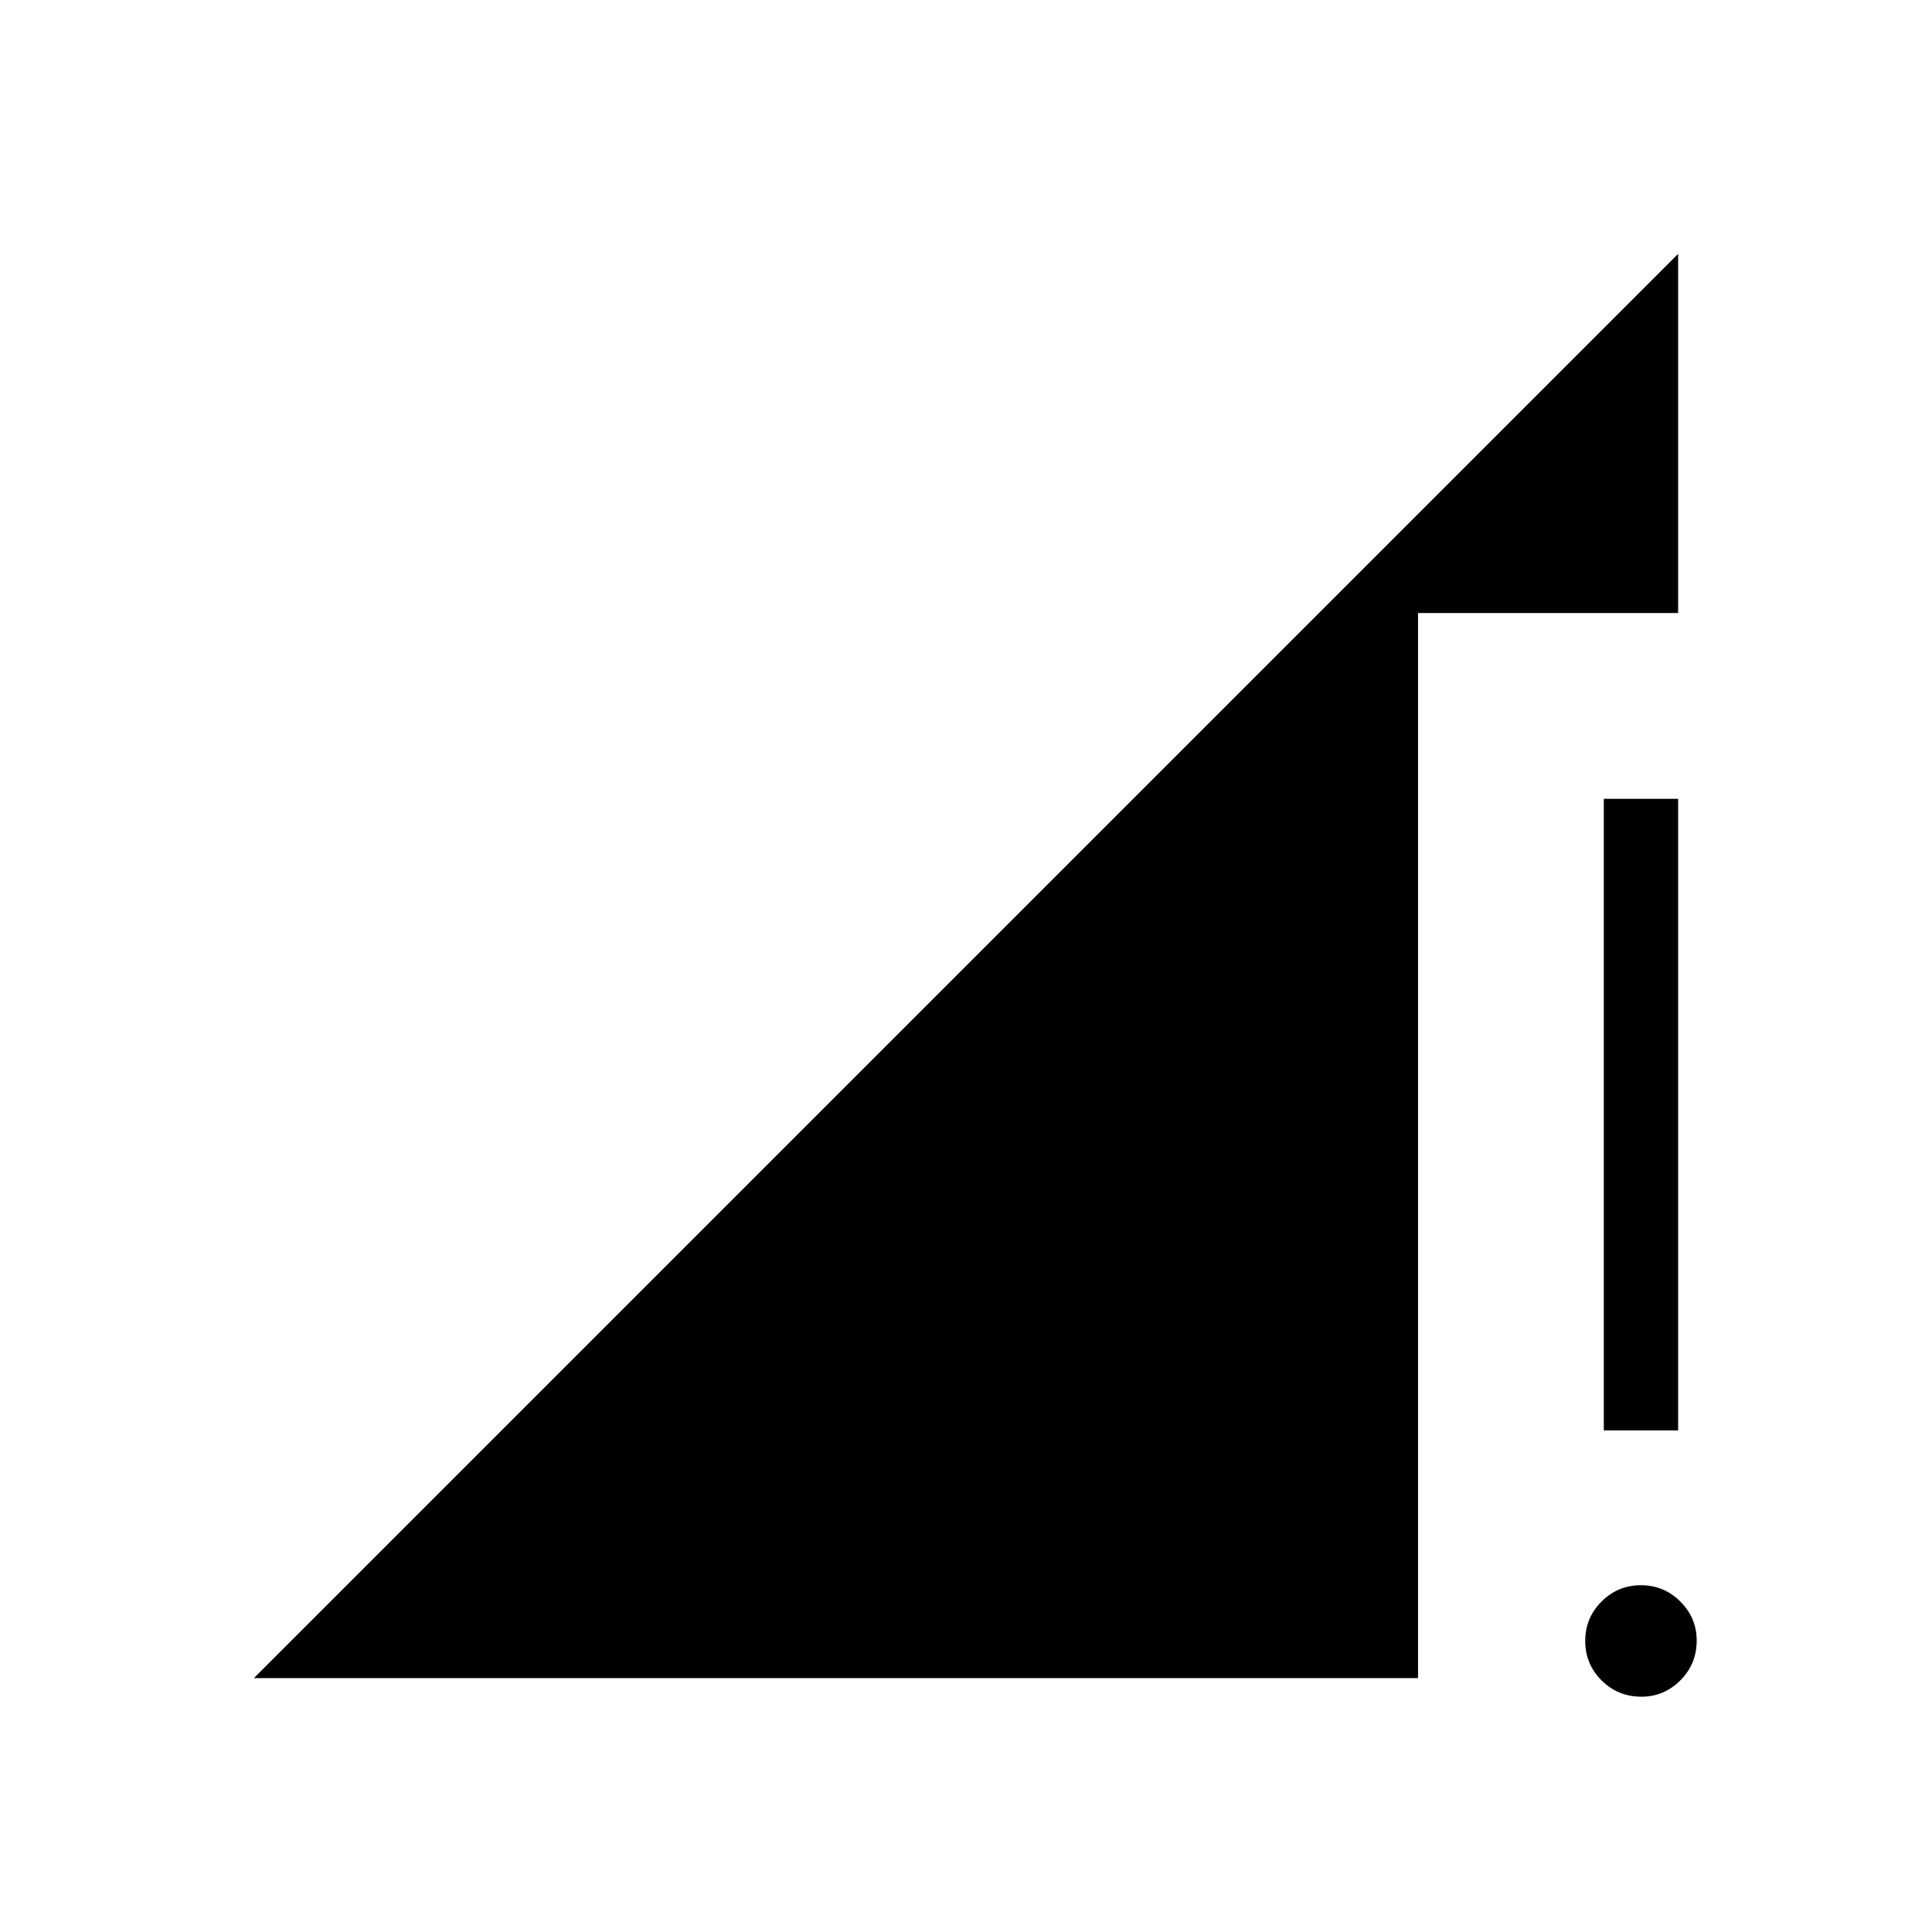 <svg xmlns="http://www.w3.org/2000/svg" height="24" viewBox="0 -960 960 960" width="24"><path d="m126.15-126.15 707.7-707.7v178.47H704.62v529.23H126.15Zm689.45 9.23q-11.68 0-19.79-8.09-8.12-8.09-8.12-19.58 0-11.49 8.09-19.6 8.09-8.12 19.58-8.12 11.49 0 19.6 8.12 8.12 8.12 8.12 19.36 0 11.68-8.12 19.79-8.12 8.12-19.36 8.12Zm-18.68-132.31v-313.85h36.93v313.85h-36.93Z"/></svg>